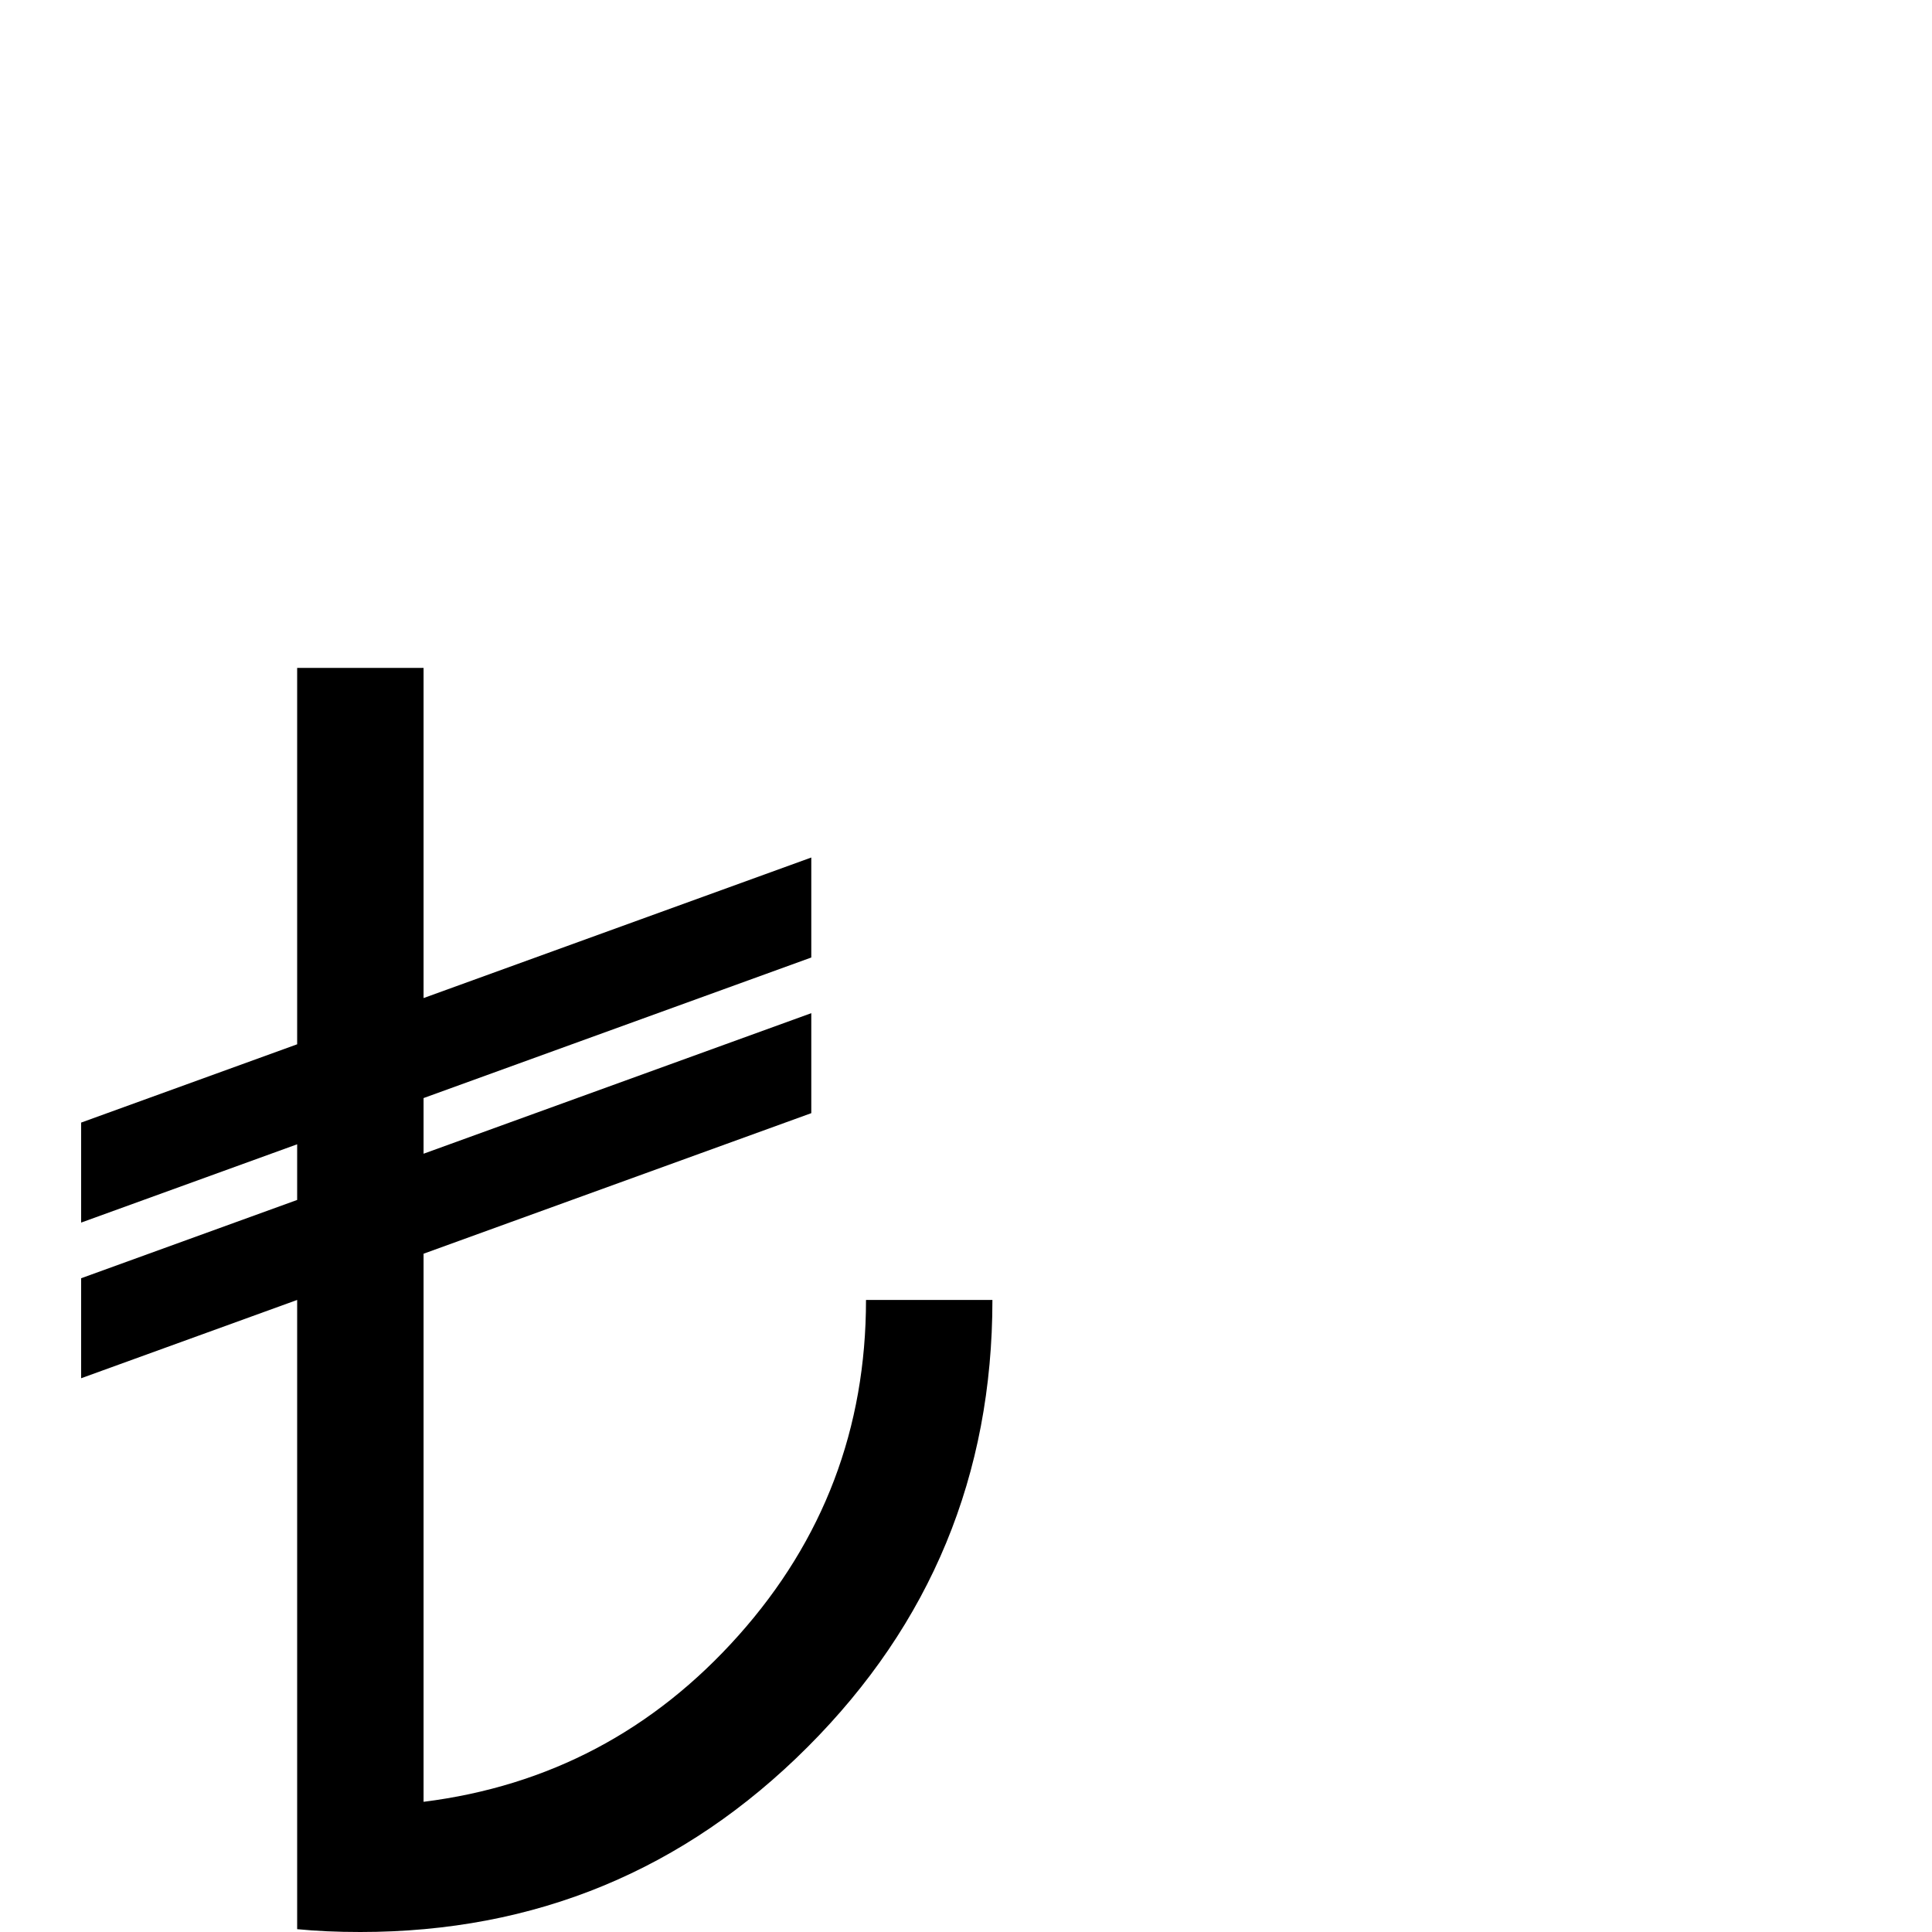 <?xml version="1.0" standalone="no"?>
<!DOCTYPE svg PUBLIC "-//W3C//DTD SVG 1.1//EN" "http://www.w3.org/Graphics/SVG/1.1/DTD/svg11.dtd" >
<svg viewBox="0 -442 2048 2048">
  <g transform="matrix(1 0 0 -1 0 1606)">
   <path fill="currentColor"
d="M1052 670q0 -278 -196 -474t-474 -196q-37 0 -67 3v667l-229 -83v106l229 83v59l-229 -83v106l229 83v399h134v-350l411 149v-106l-411 -149v-59l411 149v-106l-411 -149v-581q199 25 334 176.5t135 355.5h134z" />
  </g>

</svg>

